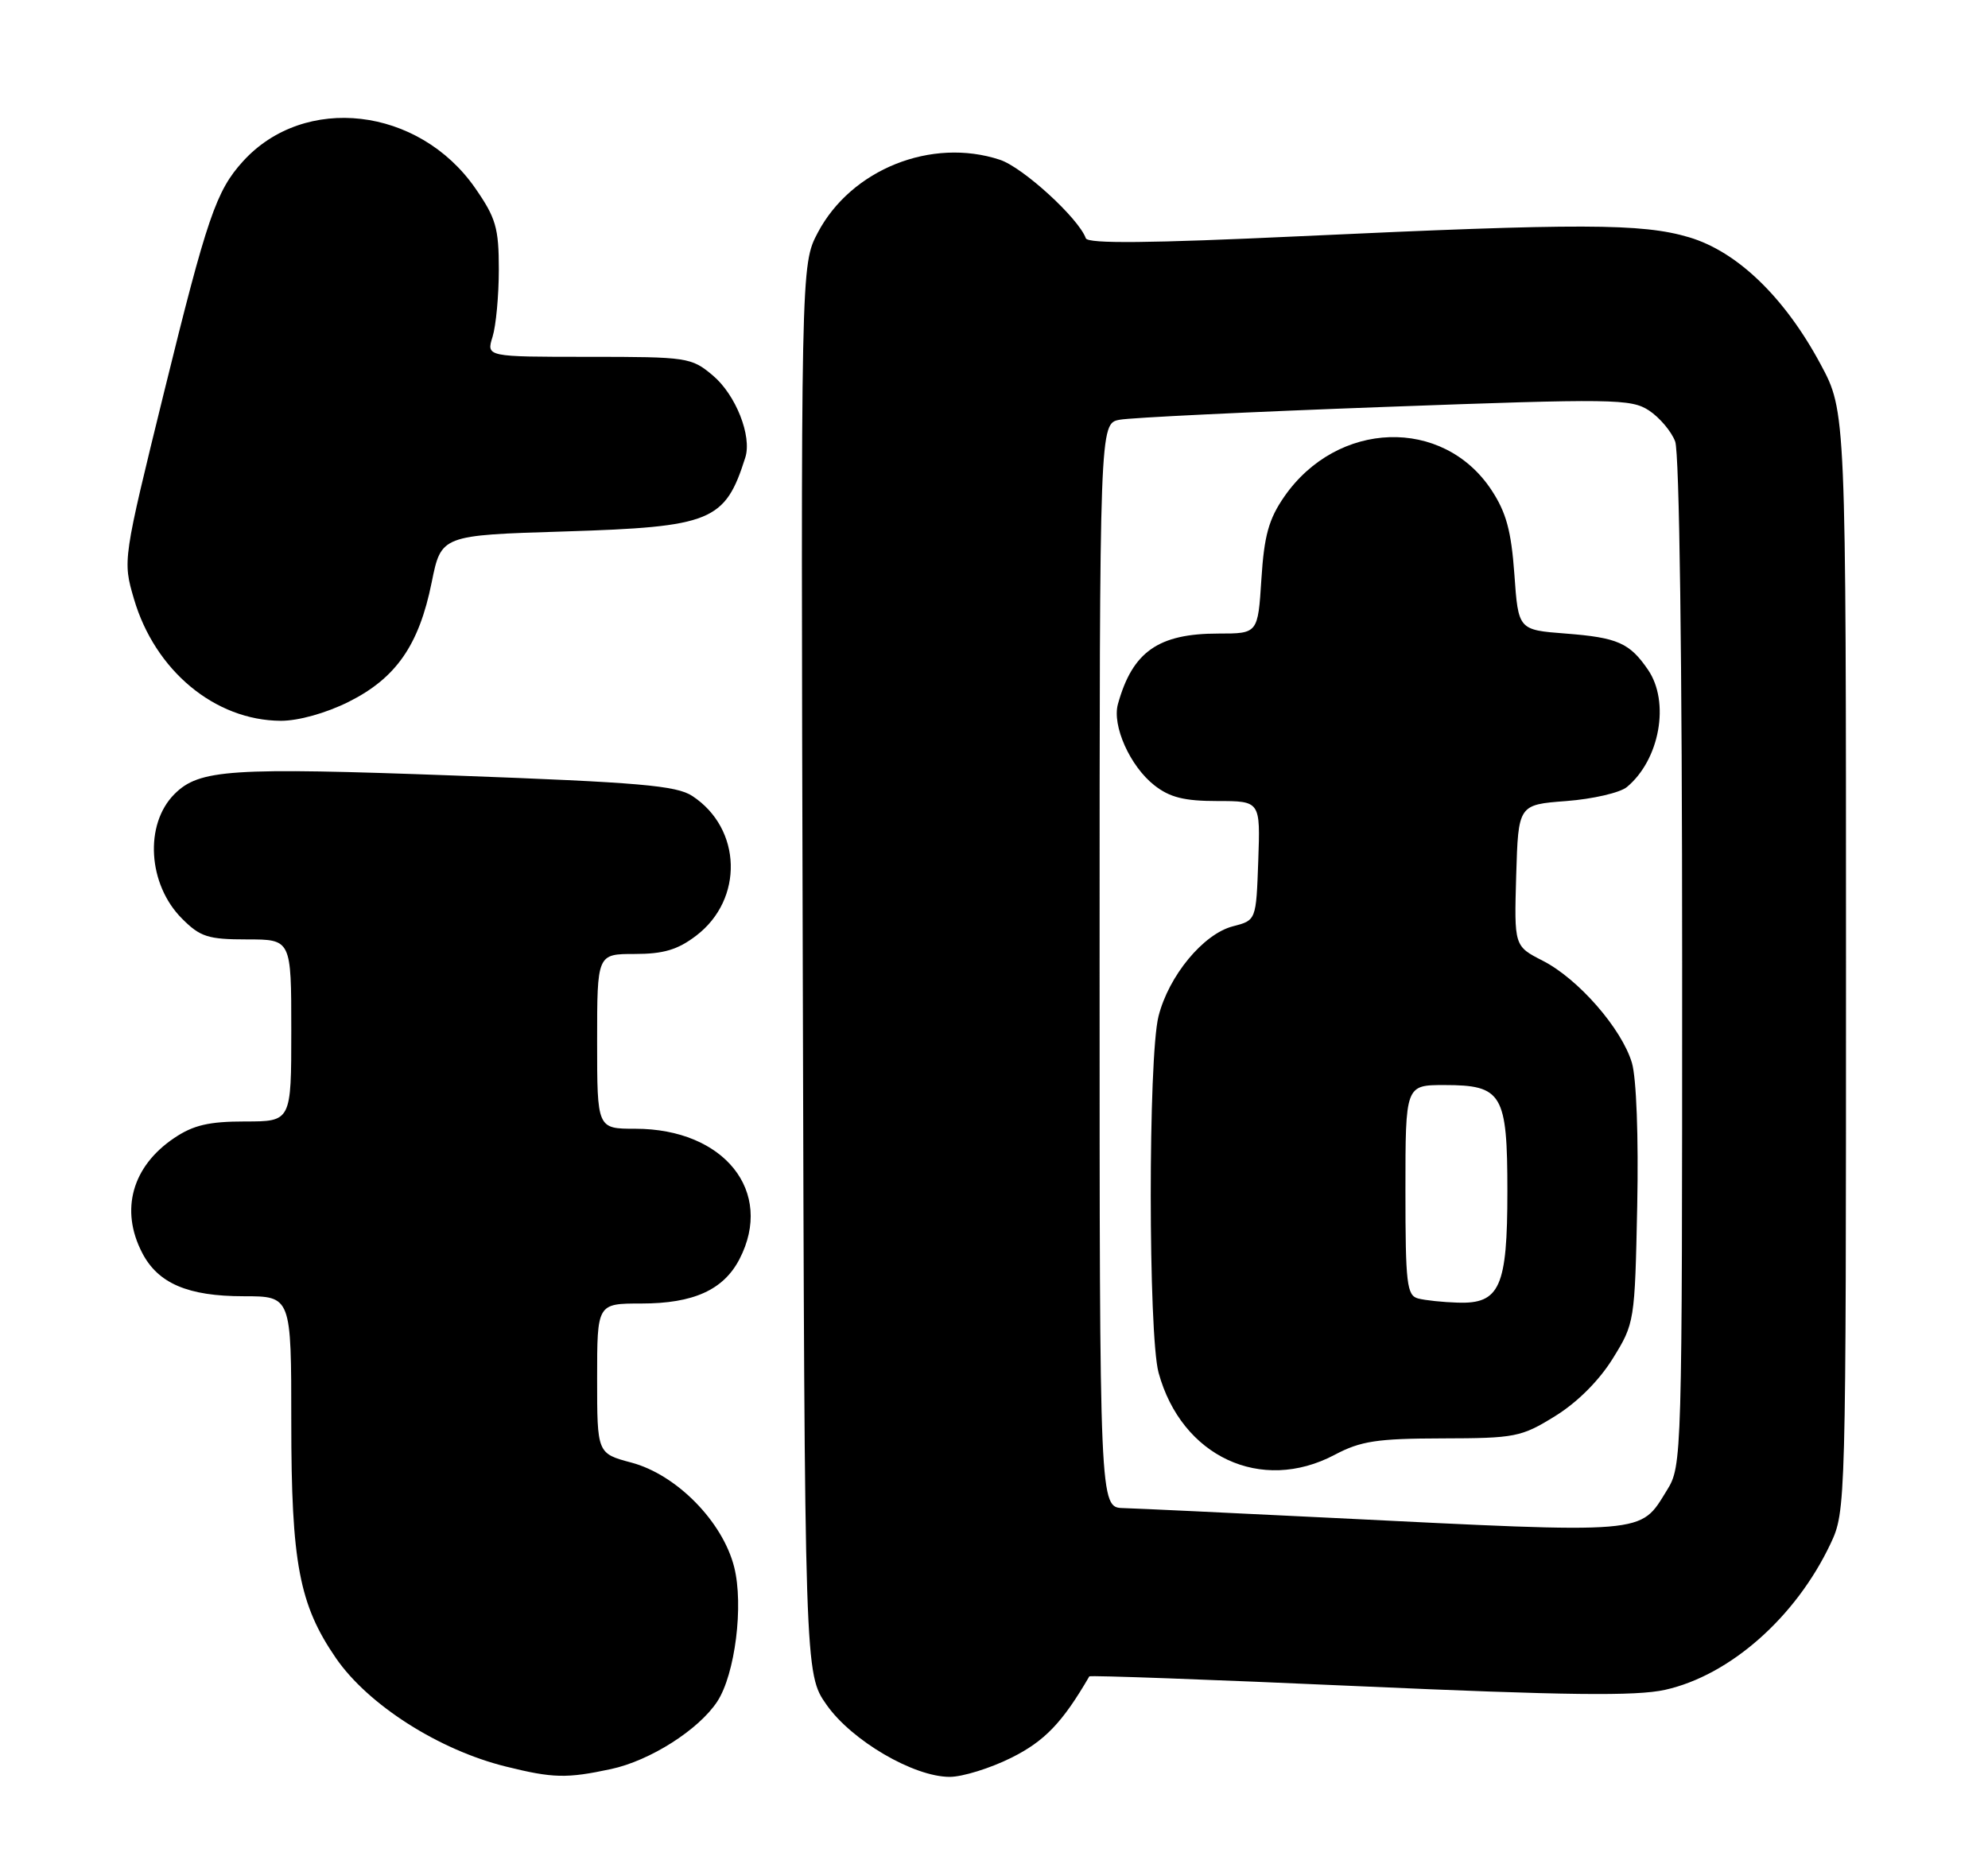 <?xml version="1.0" encoding="UTF-8" standalone="no"?>
<!DOCTYPE svg PUBLIC "-//W3C//DTD SVG 1.1//EN" "http://www.w3.org/Graphics/SVG/1.1/DTD/svg11.dtd" >
<svg xmlns="http://www.w3.org/2000/svg" xmlns:xlink="http://www.w3.org/1999/xlink" version="1.1" viewBox="0 0 273 256">
 <g >
 <path fill="currentColor"
d=" M 83.90 242.93 C 89.27 241.78 95.95 237.53 98.50 233.65 C 100.95 229.90 102.14 220.44 100.82 215.19 C 99.24 208.94 92.92 202.51 86.73 200.85 C 82.00 199.59 82.00 199.59 82.00 189.29 C 82.00 179.00 82.00 179.00 88.05 179.00 C 95.23 179.00 99.36 177.13 101.55 172.90 C 106.35 163.63 99.46 155.01 87.25 155.00 C 82.00 155.00 82.00 155.00 82.00 143.00 C 82.00 131.00 82.00 131.00 87.16 131.00 C 91.12 131.00 93.07 130.42 95.61 128.48 C 102.15 123.49 101.89 113.79 95.08 109.31 C 92.90 107.87 87.83 107.43 62.50 106.50 C 31.61 105.36 27.36 105.64 23.96 109.04 C 19.80 113.20 20.30 121.46 25.00 126.15 C 27.50 128.66 28.58 129.00 33.92 129.00 C 40.00 129.00 40.00 129.00 40.00 141.50 C 40.00 154.00 40.00 154.00 33.65 154.00 C 28.69 154.00 26.55 154.50 23.91 156.28 C 18.14 160.17 16.47 166.15 19.52 172.03 C 21.69 176.24 25.81 178.00 33.45 178.00 C 40.00 178.00 40.00 178.00 40.00 195.32 C 40.00 214.62 41.09 220.36 46.13 227.69 C 50.55 234.11 60.28 240.32 69.50 242.59 C 75.94 244.19 77.83 244.23 83.90 242.93 Z  M 138.87 241.38 C 143.47 239.09 145.91 236.53 149.59 230.20 C 149.68 230.04 166.35 230.64 186.63 231.55 C 215.13 232.82 224.67 232.93 228.64 232.05 C 237.55 230.07 246.60 222.09 251.37 212.00 C 253.48 207.53 253.50 206.96 253.50 132.00 C 253.50 56.50 253.50 56.50 250.00 50.00 C 245.07 40.82 238.56 34.54 231.94 32.58 C 225.49 30.66 217.07 30.64 178.50 32.44 C 157.92 33.40 149.39 33.49 149.11 32.72 C 148.10 29.95 140.47 22.98 137.31 21.94 C 127.92 18.84 116.90 23.25 112.31 31.93 C 109.97 36.37 109.97 36.37 110.24 133.10 C 110.50 229.83 110.50 229.83 113.52 234.12 C 116.97 239.03 125.47 244.00 130.42 244.00 C 132.17 244.00 135.98 242.82 138.87 241.38 Z  M 47.87 96.38 C 54.38 93.13 57.54 88.60 59.28 79.97 C 60.59 73.50 60.59 73.50 77.54 72.98 C 97.74 72.35 99.57 71.60 102.35 62.82 C 103.28 59.88 101.04 54.21 97.89 51.56 C 94.94 49.08 94.42 49.00 80.81 49.00 C 66.78 49.00 66.78 49.00 67.64 46.25 C 68.11 44.74 68.50 40.58 68.50 37.00 C 68.50 31.30 68.10 29.93 65.27 25.85 C 57.52 14.68 41.81 12.86 33.37 22.15 C 29.68 26.21 28.43 29.88 22.56 53.73 C 16.85 76.96 16.85 76.96 18.39 82.23 C 21.27 92.08 29.51 98.93 38.55 98.98 C 40.96 98.99 44.74 97.94 47.87 96.38 Z  M 183.00 208.44 C 168.97 207.75 156.04 207.14 154.25 207.09 C 151.00 207.00 151.00 207.00 151.00 132.58 C 151.00 58.16 151.00 58.16 153.75 57.64 C 155.26 57.35 171.64 56.56 190.15 55.88 C 221.60 54.72 223.98 54.76 226.45 56.37 C 227.90 57.33 229.52 59.24 230.04 60.62 C 230.62 62.13 231.00 90.72 231.00 132.20 C 231.00 200.50 230.98 201.30 228.91 204.64 C 225.15 210.72 226.63 210.60 183.00 208.44 Z  M 183.29 199.77 C 186.86 197.88 189.10 197.54 198.07 197.52 C 208.06 197.50 208.90 197.34 213.54 194.47 C 216.59 192.59 219.59 189.59 221.47 186.56 C 224.47 181.72 224.50 181.49 224.83 165.58 C 225.02 156.16 224.72 148.03 224.10 145.95 C 222.70 141.25 216.73 134.41 211.86 131.93 C 207.93 129.92 207.93 129.92 208.21 120.21 C 208.50 110.50 208.50 110.50 215.10 110.00 C 218.73 109.72 222.47 108.86 223.42 108.07 C 227.92 104.32 229.35 96.41 226.31 91.97 C 223.78 88.28 222.13 87.55 215.00 87.00 C 208.50 86.50 208.50 86.50 207.96 78.86 C 207.53 72.89 206.84 70.36 204.80 67.27 C 198.15 57.23 183.64 57.70 176.36 68.20 C 174.23 71.28 173.60 73.54 173.22 79.52 C 172.74 87.00 172.74 87.00 167.32 87.00 C 159.07 87.00 155.52 89.48 153.52 96.68 C 152.69 99.65 155.18 105.21 158.51 107.83 C 160.63 109.50 162.63 110.00 167.18 110.00 C 173.08 110.00 173.08 110.00 172.79 118.19 C 172.50 126.38 172.50 126.38 169.31 127.20 C 165.24 128.25 160.49 134.00 159.09 139.56 C 157.66 145.22 157.68 183.27 159.10 188.50 C 162.25 200.02 173.19 205.12 183.29 199.77 Z  M 194.75 178.31 C 193.19 177.90 193.00 176.33 193.00 163.43 C 193.00 149.00 193.00 149.00 198.35 149.00 C 206.30 149.00 207.00 150.19 207.00 163.61 C 207.00 176.74 205.97 179.07 200.19 178.88 C 198.16 178.82 195.71 178.56 194.75 178.31 Z "/>
</g>
</svg>
